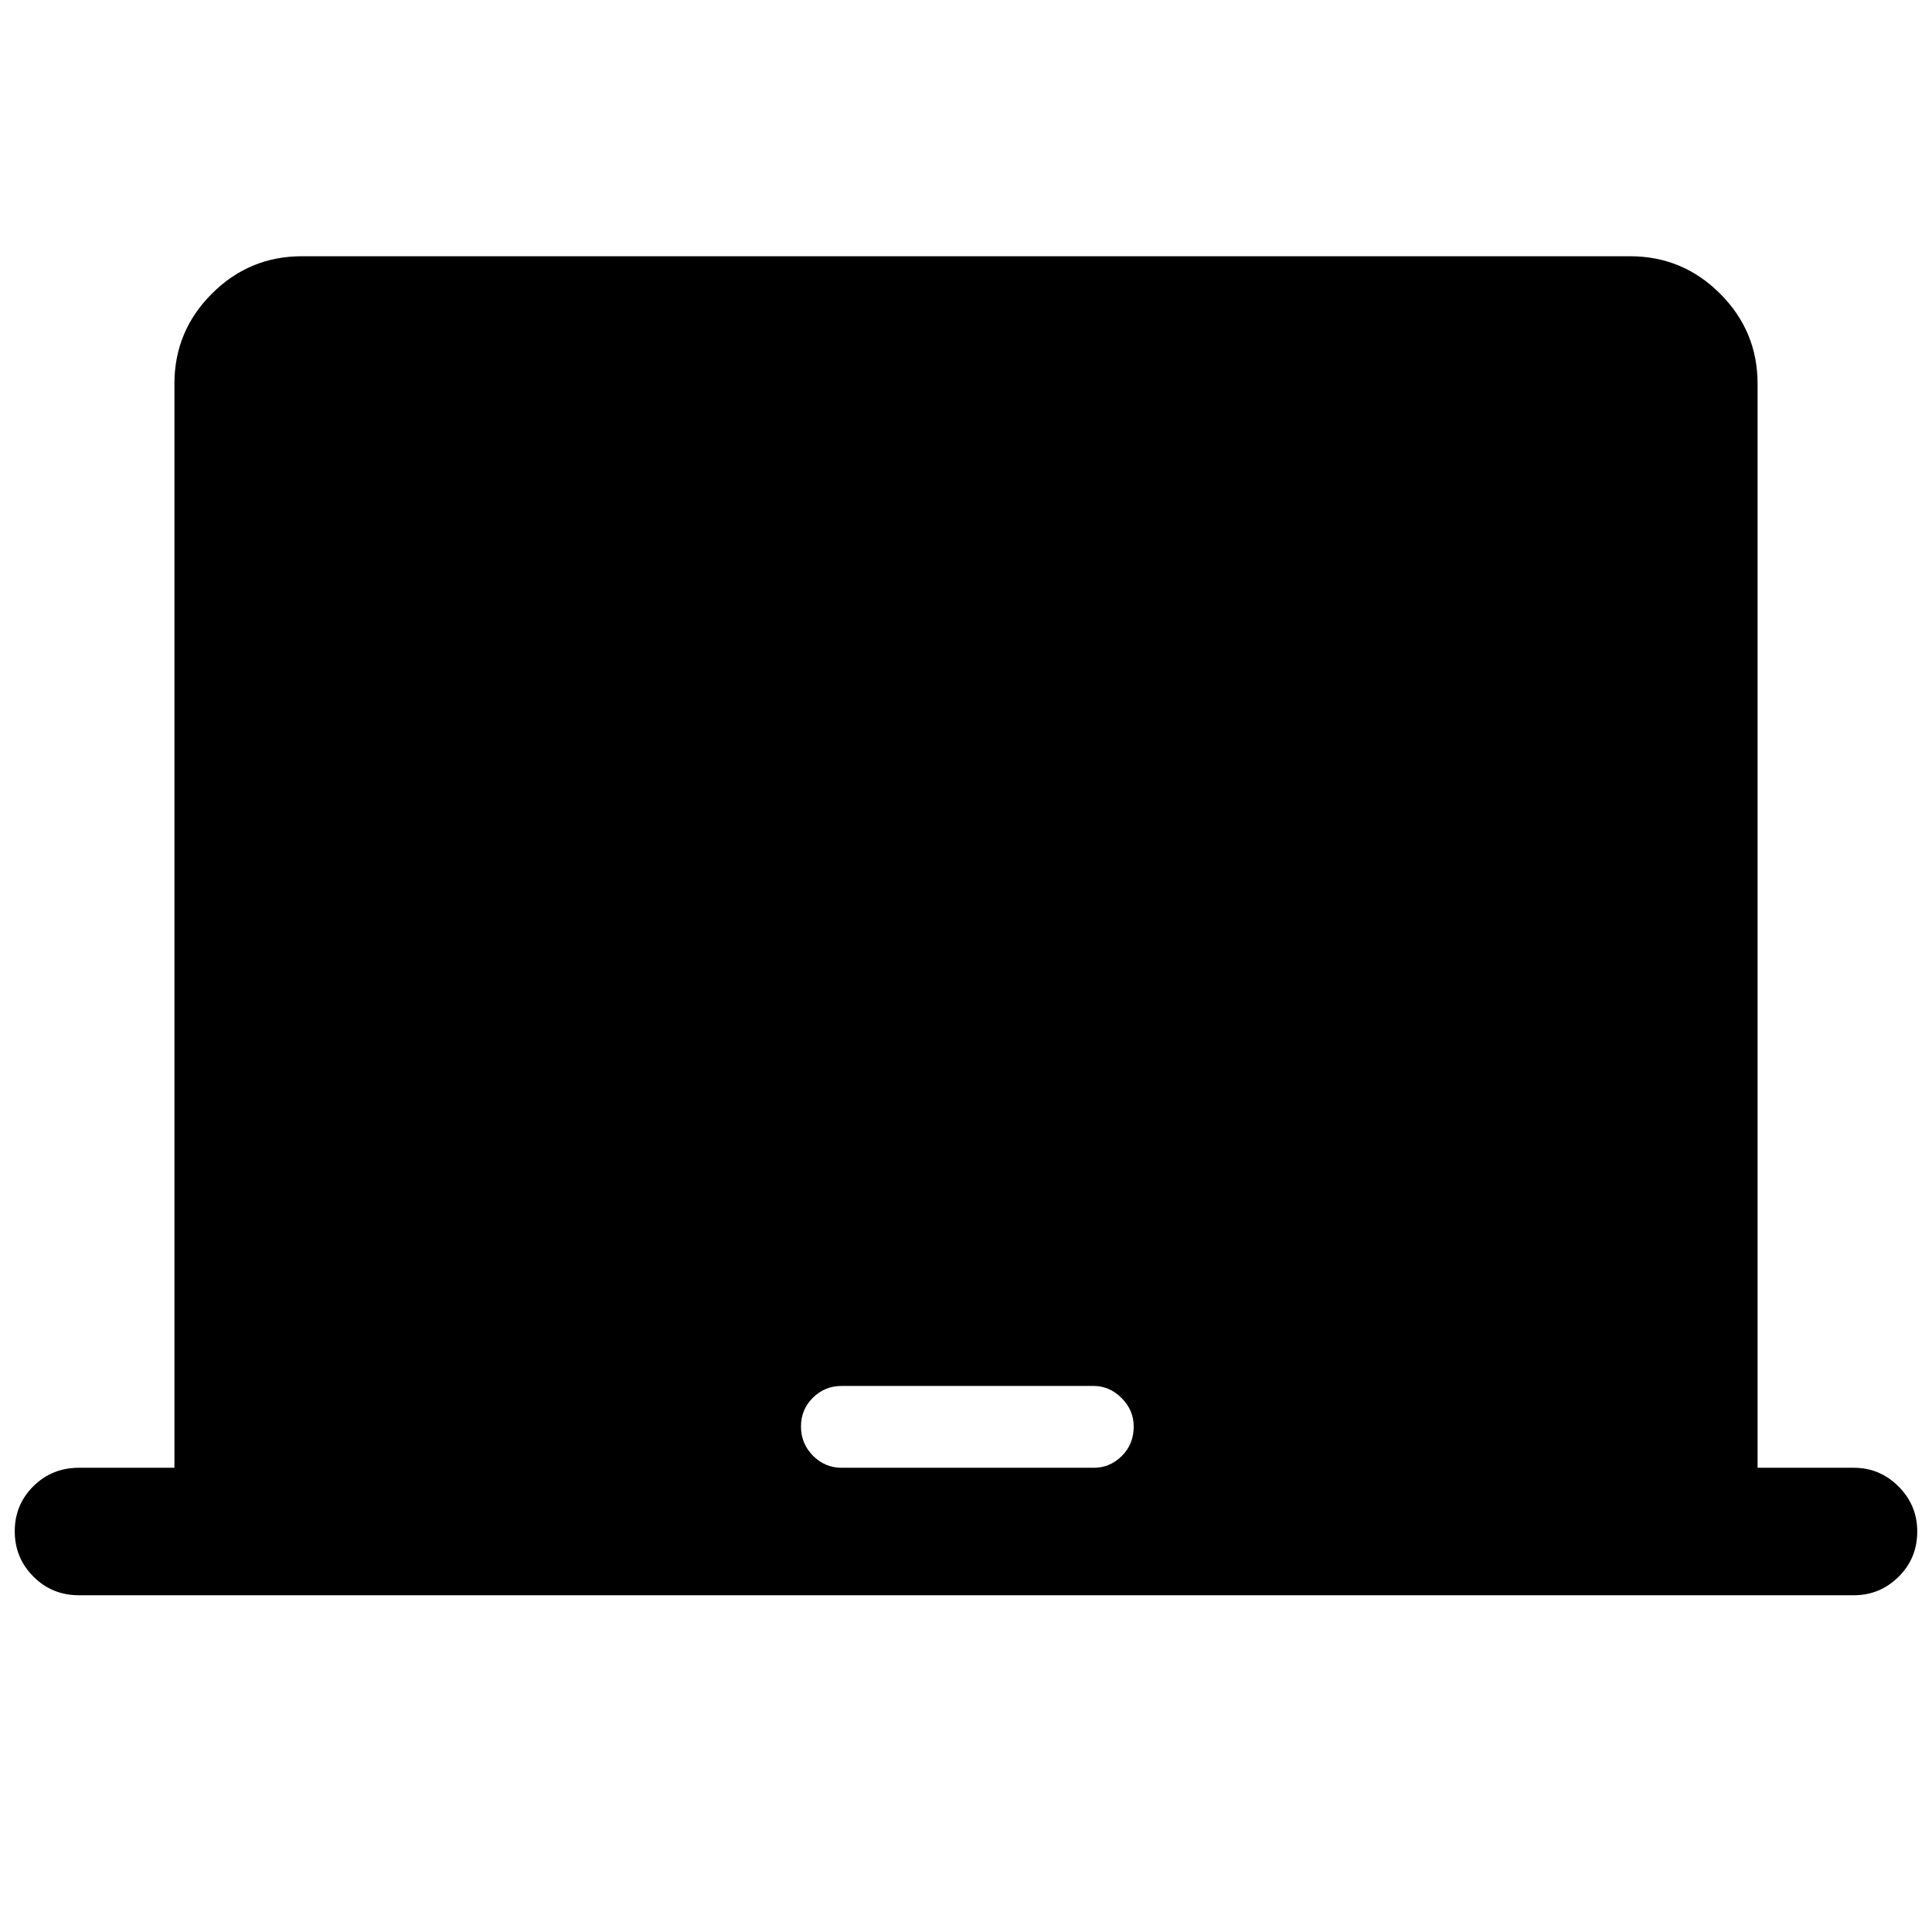 <svg xmlns="http://www.w3.org/2000/svg" height="40" viewBox="0 -960 960 960" width="40"><path d="M86.67-230.67v-538.66q0-26.13 18.6-44.73 18.6-18.61 44.73-18.61h660q26.13 0 44.73 18.61 18.6 18.6 18.6 44.73v538.66h47.84q12.95 0 22.22 9.31 9.28 9.31 9.28 22.31 0 13.38-9.28 22.55-9.27 9.17-22.22 9.17h-882q-13.34 0-22.59-9.29-9.25-9.28-9.25-22.5 0-13.21 9.25-22.38 9.25-9.17 22.59-9.17h47.5Zm331.56 0H543.5q8 0 13.92-5.85 5.91-5.85 5.91-14.65 0-8.13-6.01-14.15-6.02-6.01-13.88-6.01H418.18q-8.35 0-14.26 5.85-5.92 5.85-5.92 14.31 0 8.47 5.95 14.49 5.95 6.01 14.28 6.01Z"/></svg>